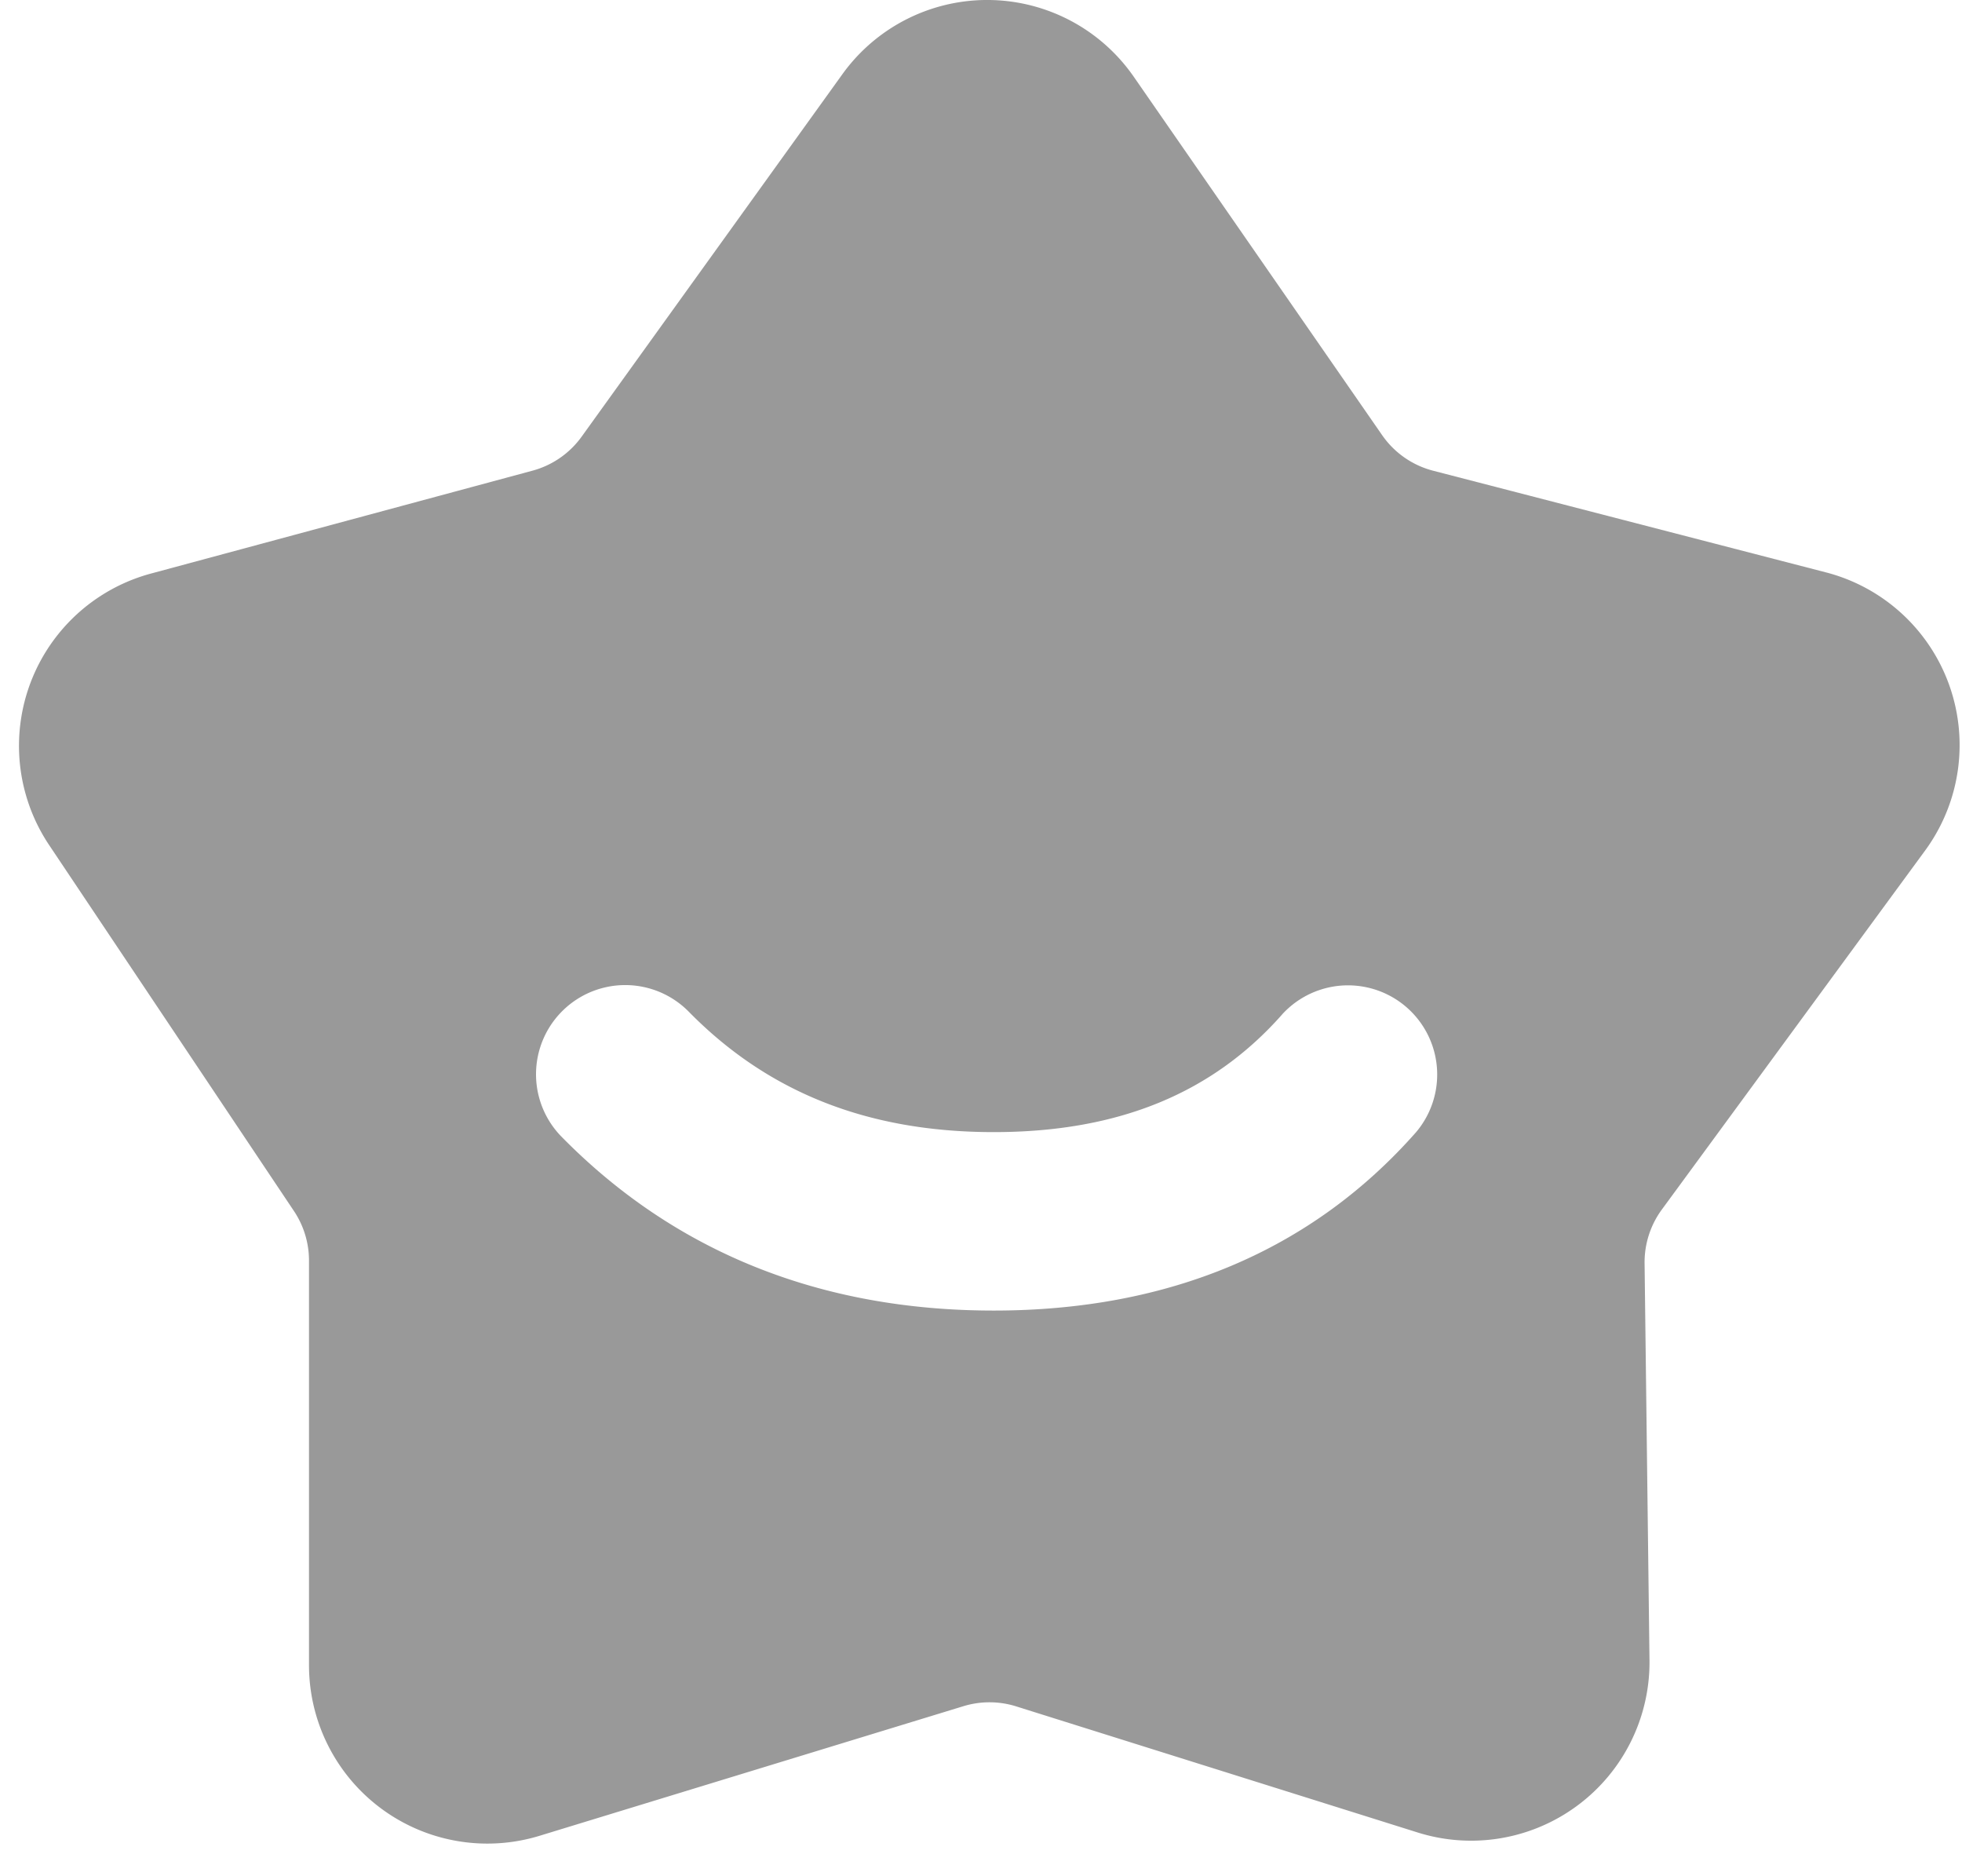<?xml version="1.0" standalone="no"?><!DOCTYPE svg PUBLIC "-//W3C//DTD SVG 1.1//EN" "http://www.w3.org/Graphics/SVG/1.1/DTD/svg11.dtd"><svg t="1585206980763" class="icon" viewBox="0 0 1071 1024" version="1.1" xmlns="http://www.w3.org/2000/svg" p-id="2251" xmlns:xlink="http://www.w3.org/1999/xlink" width="35.561" height="34"><defs><style type="text/css"></style></defs><path d="M595.741 18.326a97.371 97.371 0 0 1 23.15 23.564l135.589 195.619a48.686 48.686 0 0 0 27.824 19.401l214.411 55.477a97.371 97.371 0 0 1 54.138 151.85l-143.696 195.911a48.686 48.686 0 0 0-9.421 29.382l2.678 216.505a97.371 97.371 0 0 1-126.534 94.109l-219.134-68.817a48.686 48.686 0 0 0-28.822-0.122l-231.403 70.74a97.371 97.371 0 0 1-125.852-93.111v-220.789a48.686 48.686 0 0 0-8.204-27.069L26.801 461.194a97.371 97.371 0 0 1 55.575-148.15l208.301-56.159a48.686 48.686 0 0 0 26.826-18.574l142.332-197.81a97.371 97.371 0 0 1 135.906-22.176z m104.187 535.298c-37.926 42.941-89.168 64.265-157.498 64.265-68.963 0-123.564-21.86-166.821-66.091a48.686 48.686 0 0 0-69.62 68.062c62.025 63.437 141.846 95.424 236.466 95.424 95.278 0 173.321-32.522 230.453-97.25a48.686 48.686 0 0 0-73.004-64.411z" p-id="2252" fill="#999999"></path></svg>